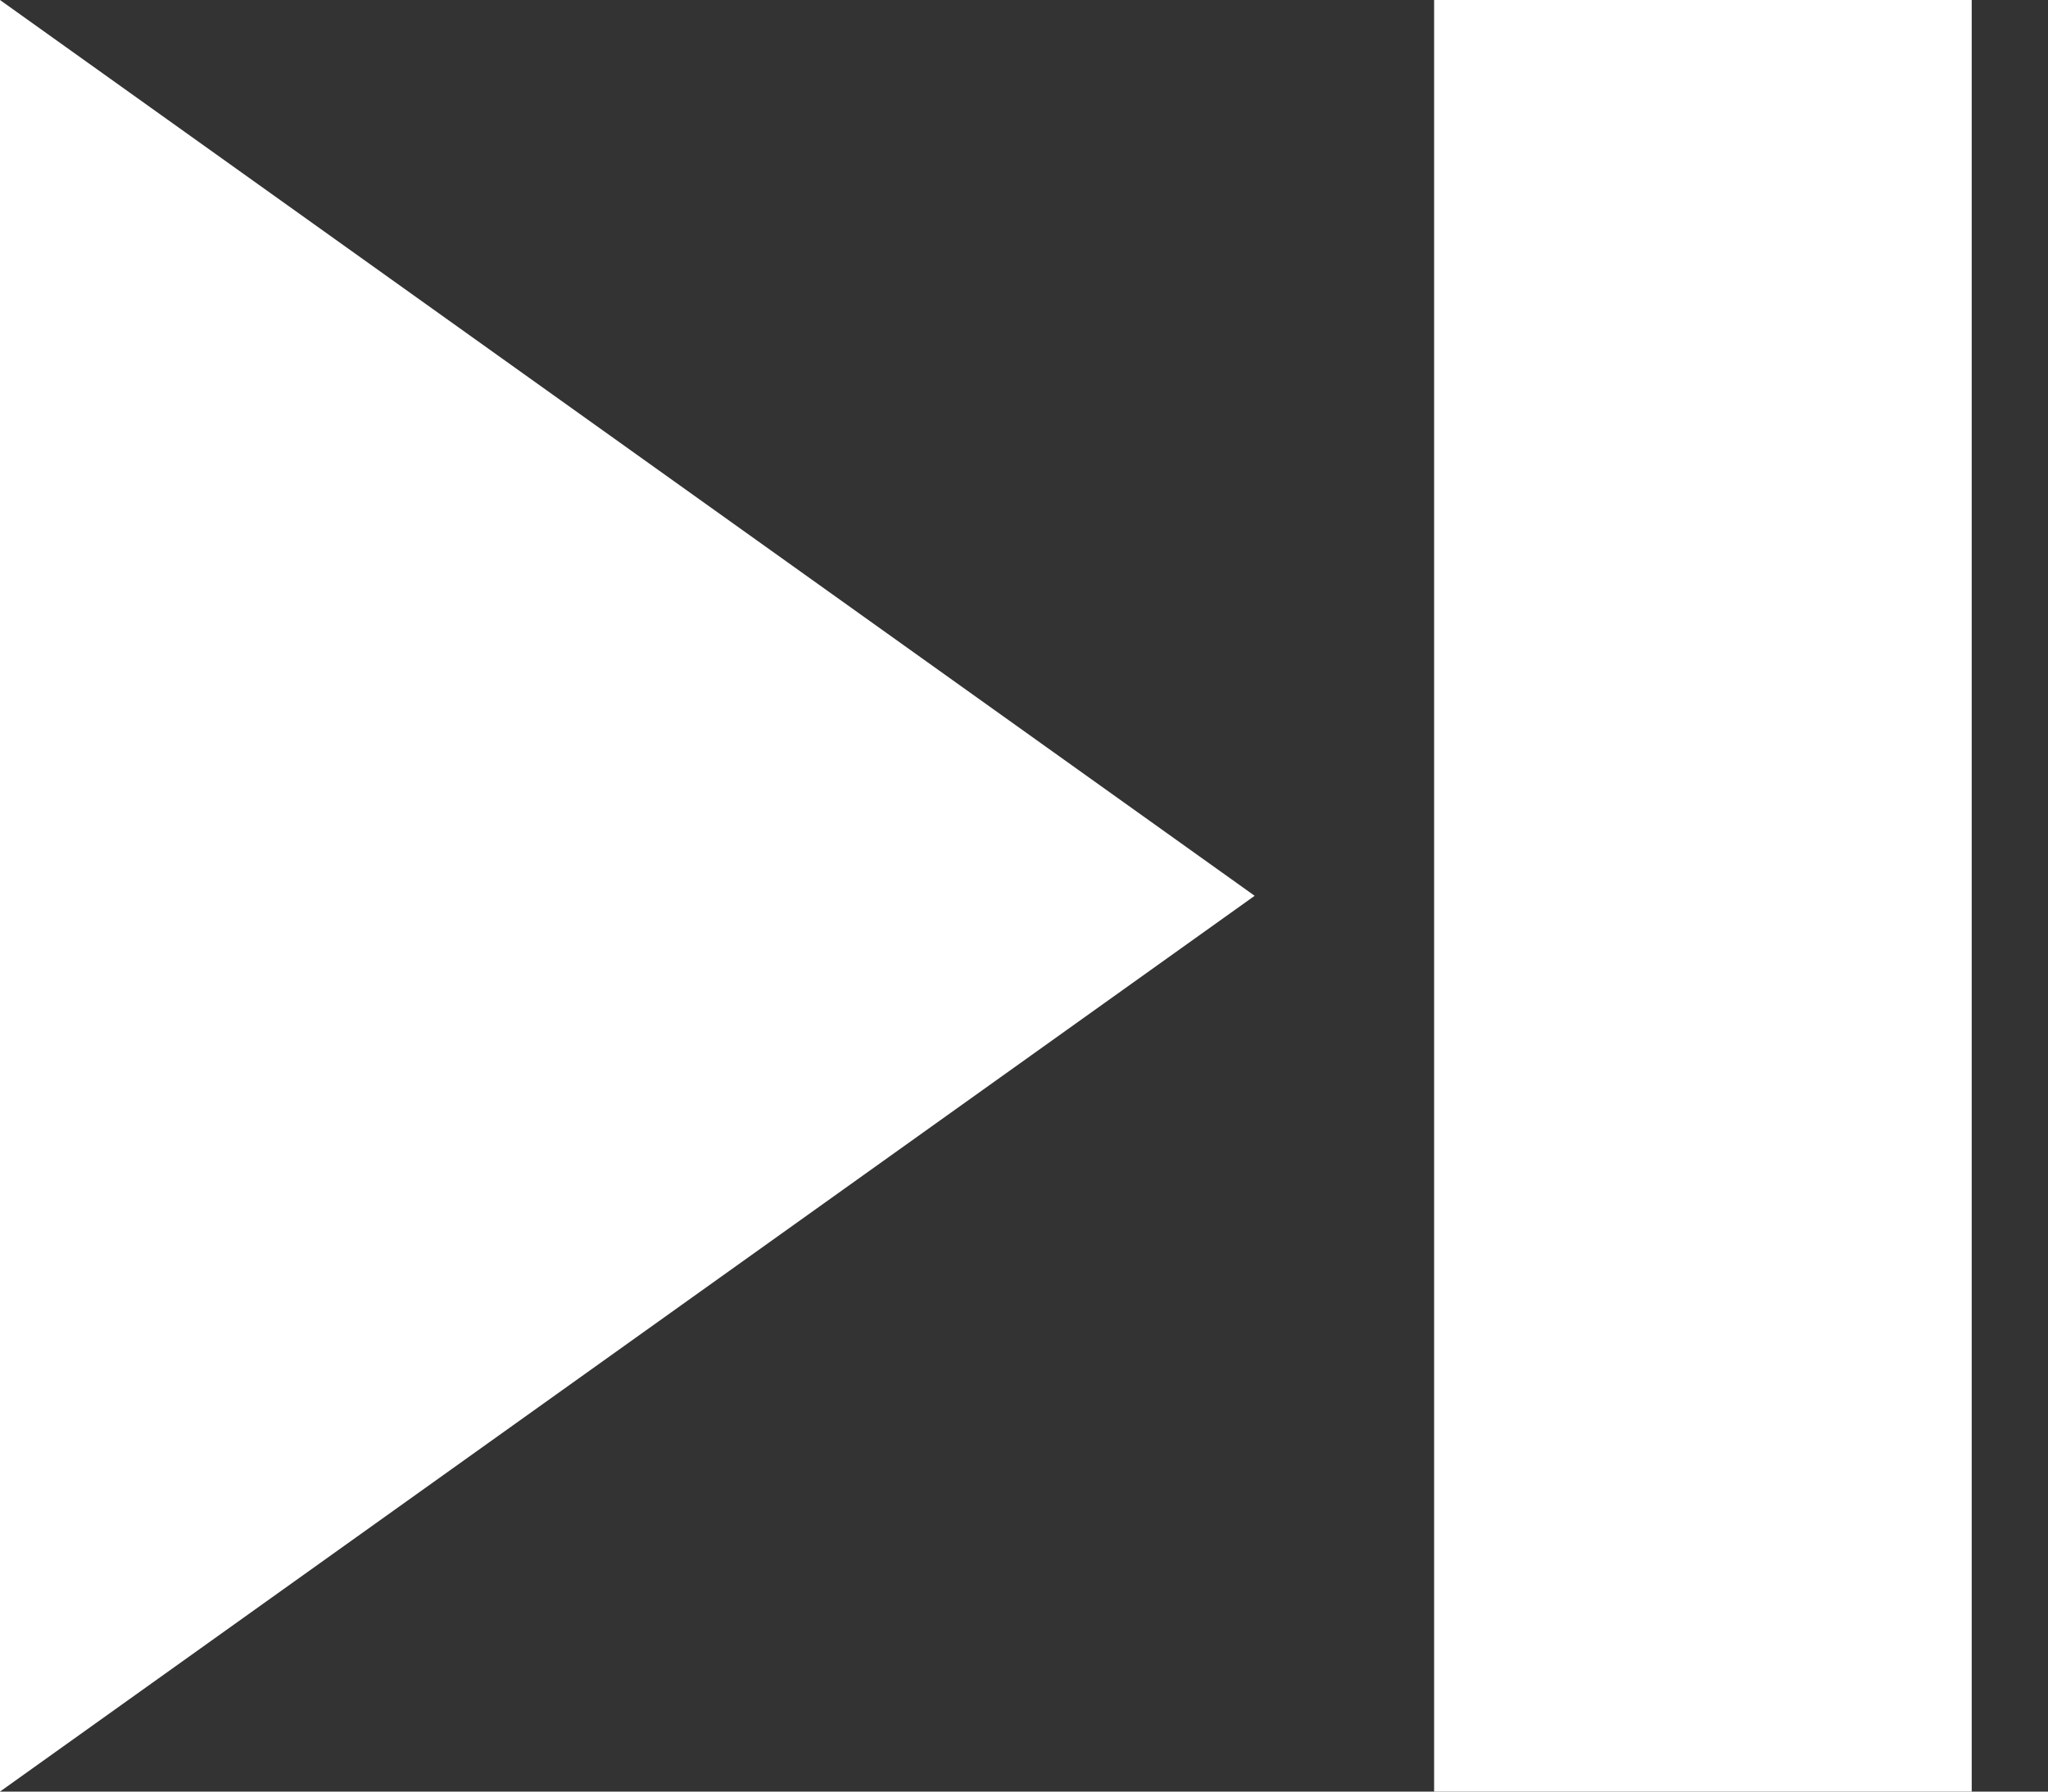 <svg width="8" height="7" viewBox="0 0 8 7" fill="none" xmlns="http://www.w3.org/2000/svg">
<rect x="0" y="0" width="8" height="7" fill="#333333" stroke="none"/>
<path d="M7.702 0H5.602V7H7.702V0Z" fill="white"/>
<path d="M4.901 3.5L-3.29018e-05 0V7L4.901 3.5Z" fill="white"/>
</svg>
